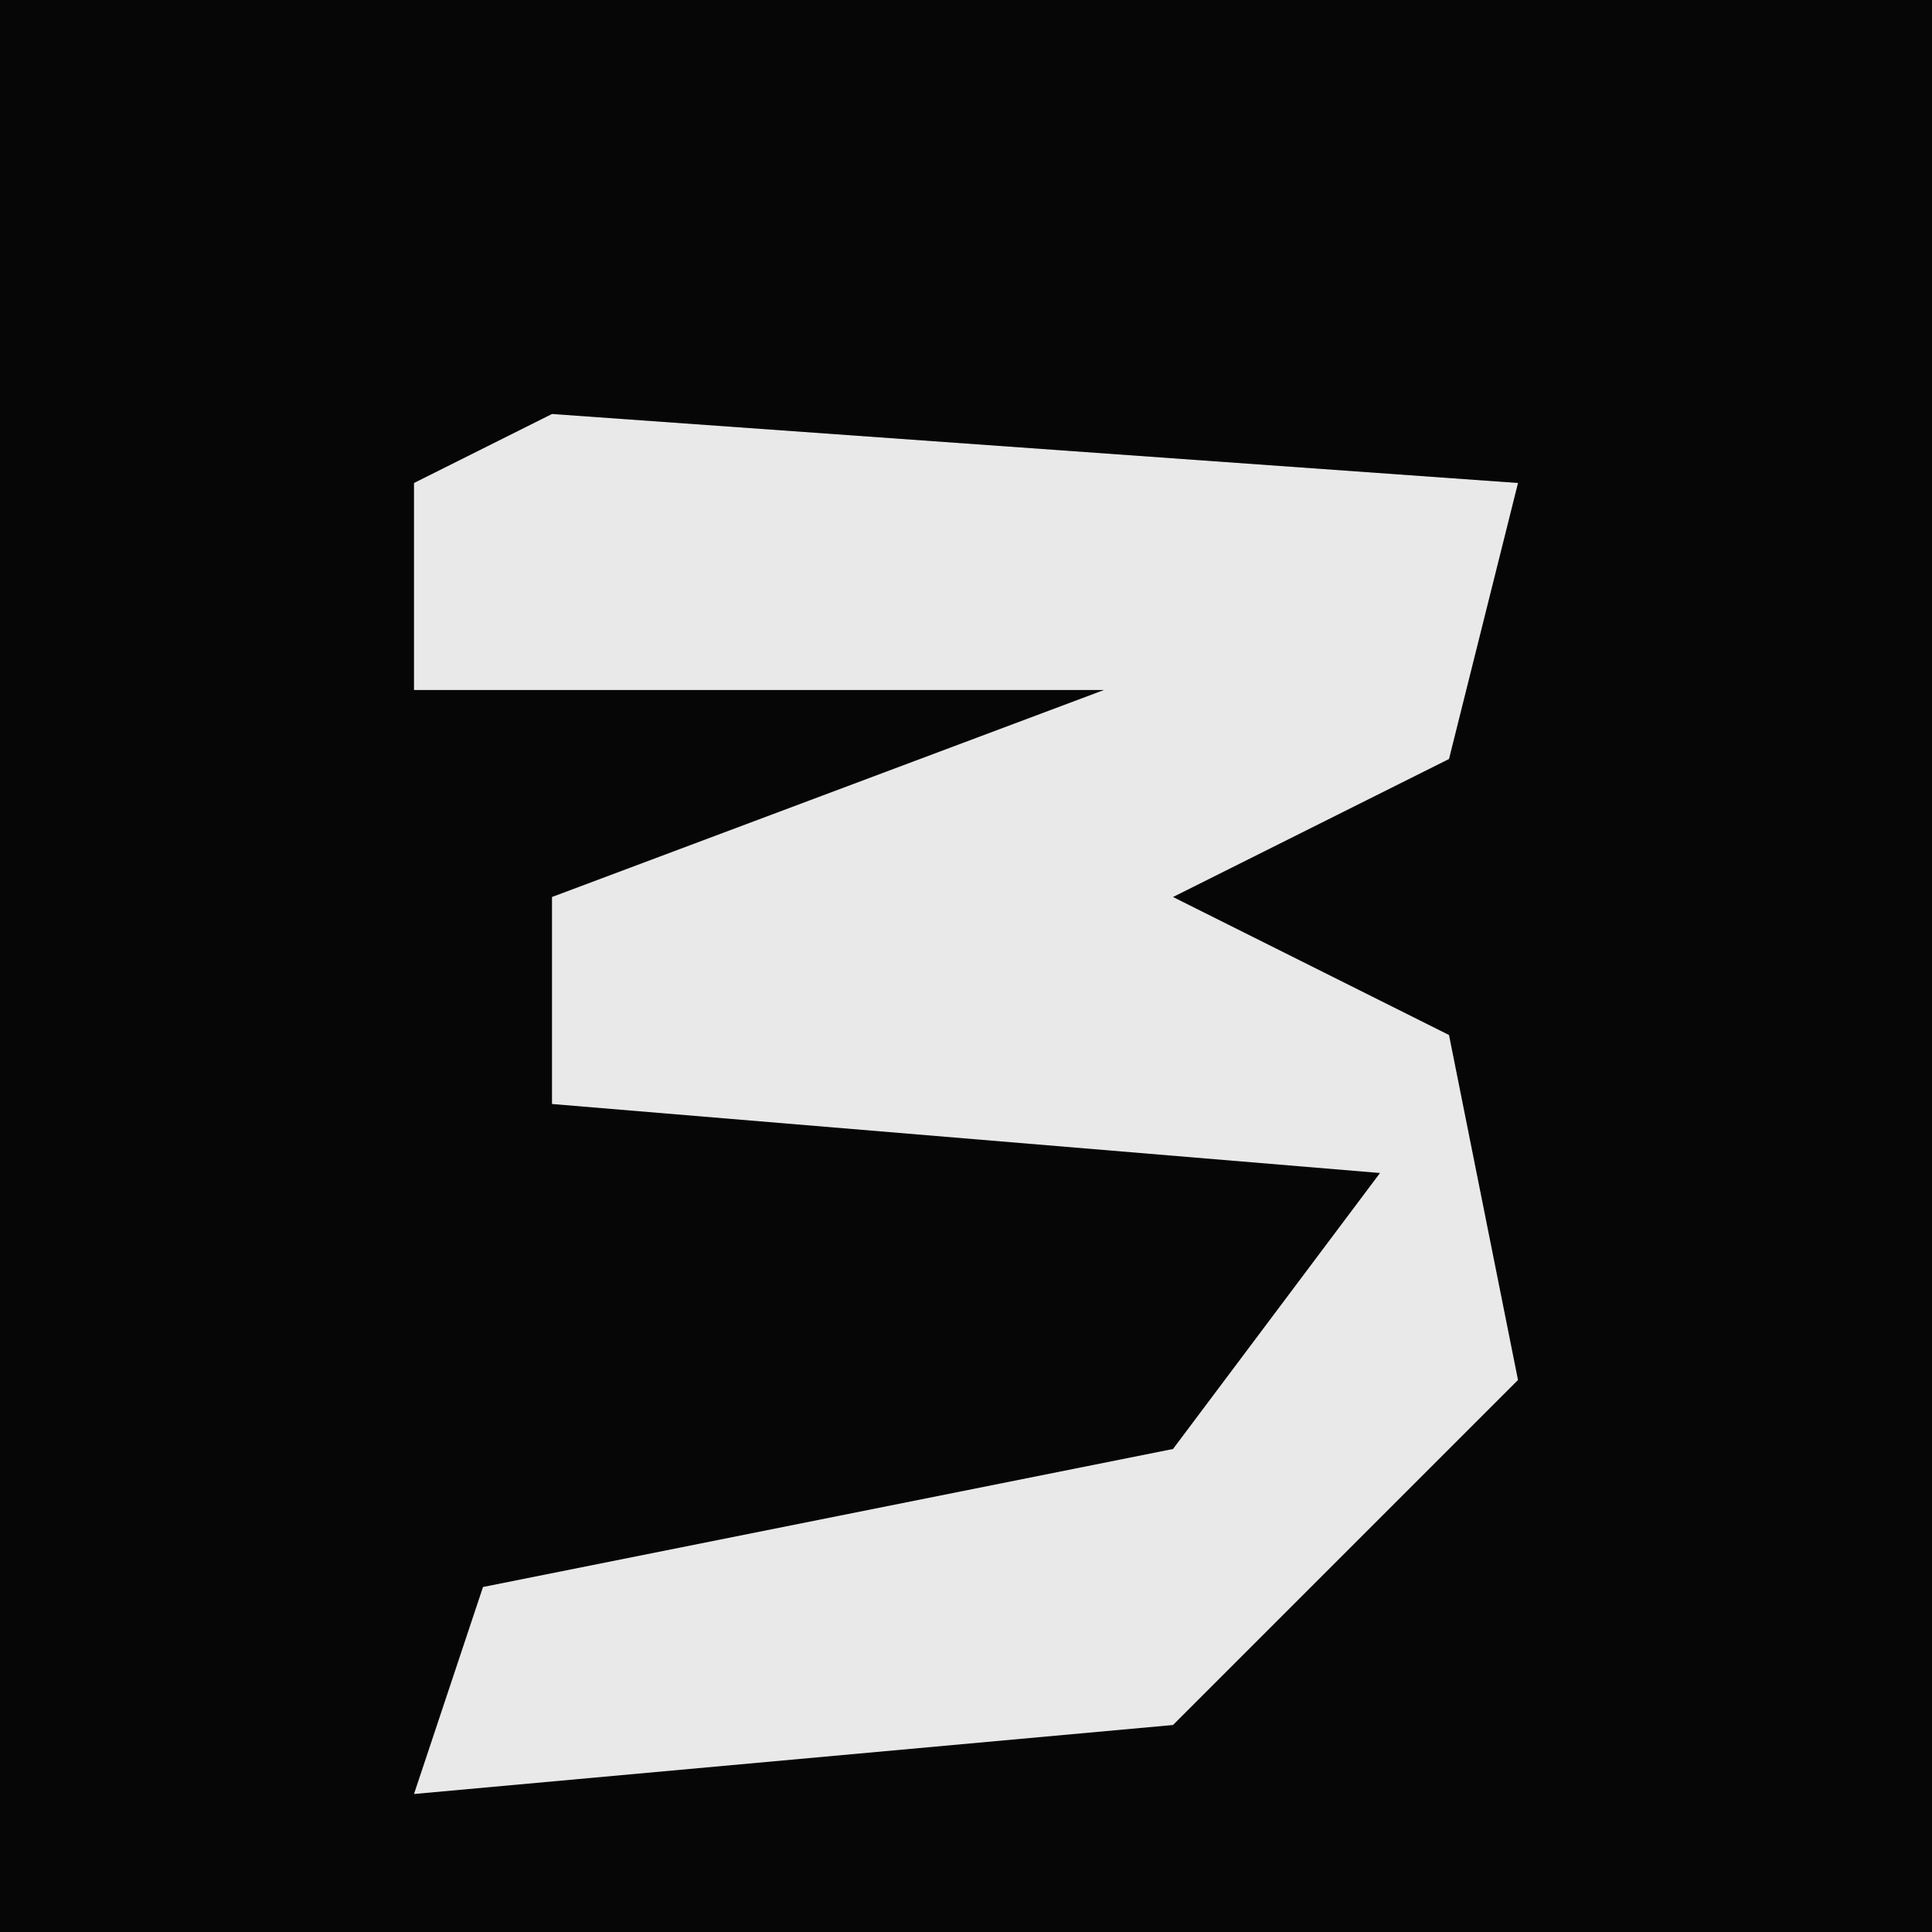 <?xml version="1.0" encoding="UTF-8"?>
<svg version="1.1" xmlns="http://www.w3.org/2000/svg" width="28" height="28">
<path d="M0,0 L28,0 L28,28 L0,28 Z " fill="#060606" transform="translate(0,0)"/>
<path d="M0,0 L14,1 L13,5 L9,7 L13,9 L14,14 L9,19 L-2,20 L-1,17 L9,15 L12,11 L0,10 L0,7 L8,4 L-2,4 L-2,1 Z " fill="#E9E9E9" transform="translate(8,6)"/>
</svg>
